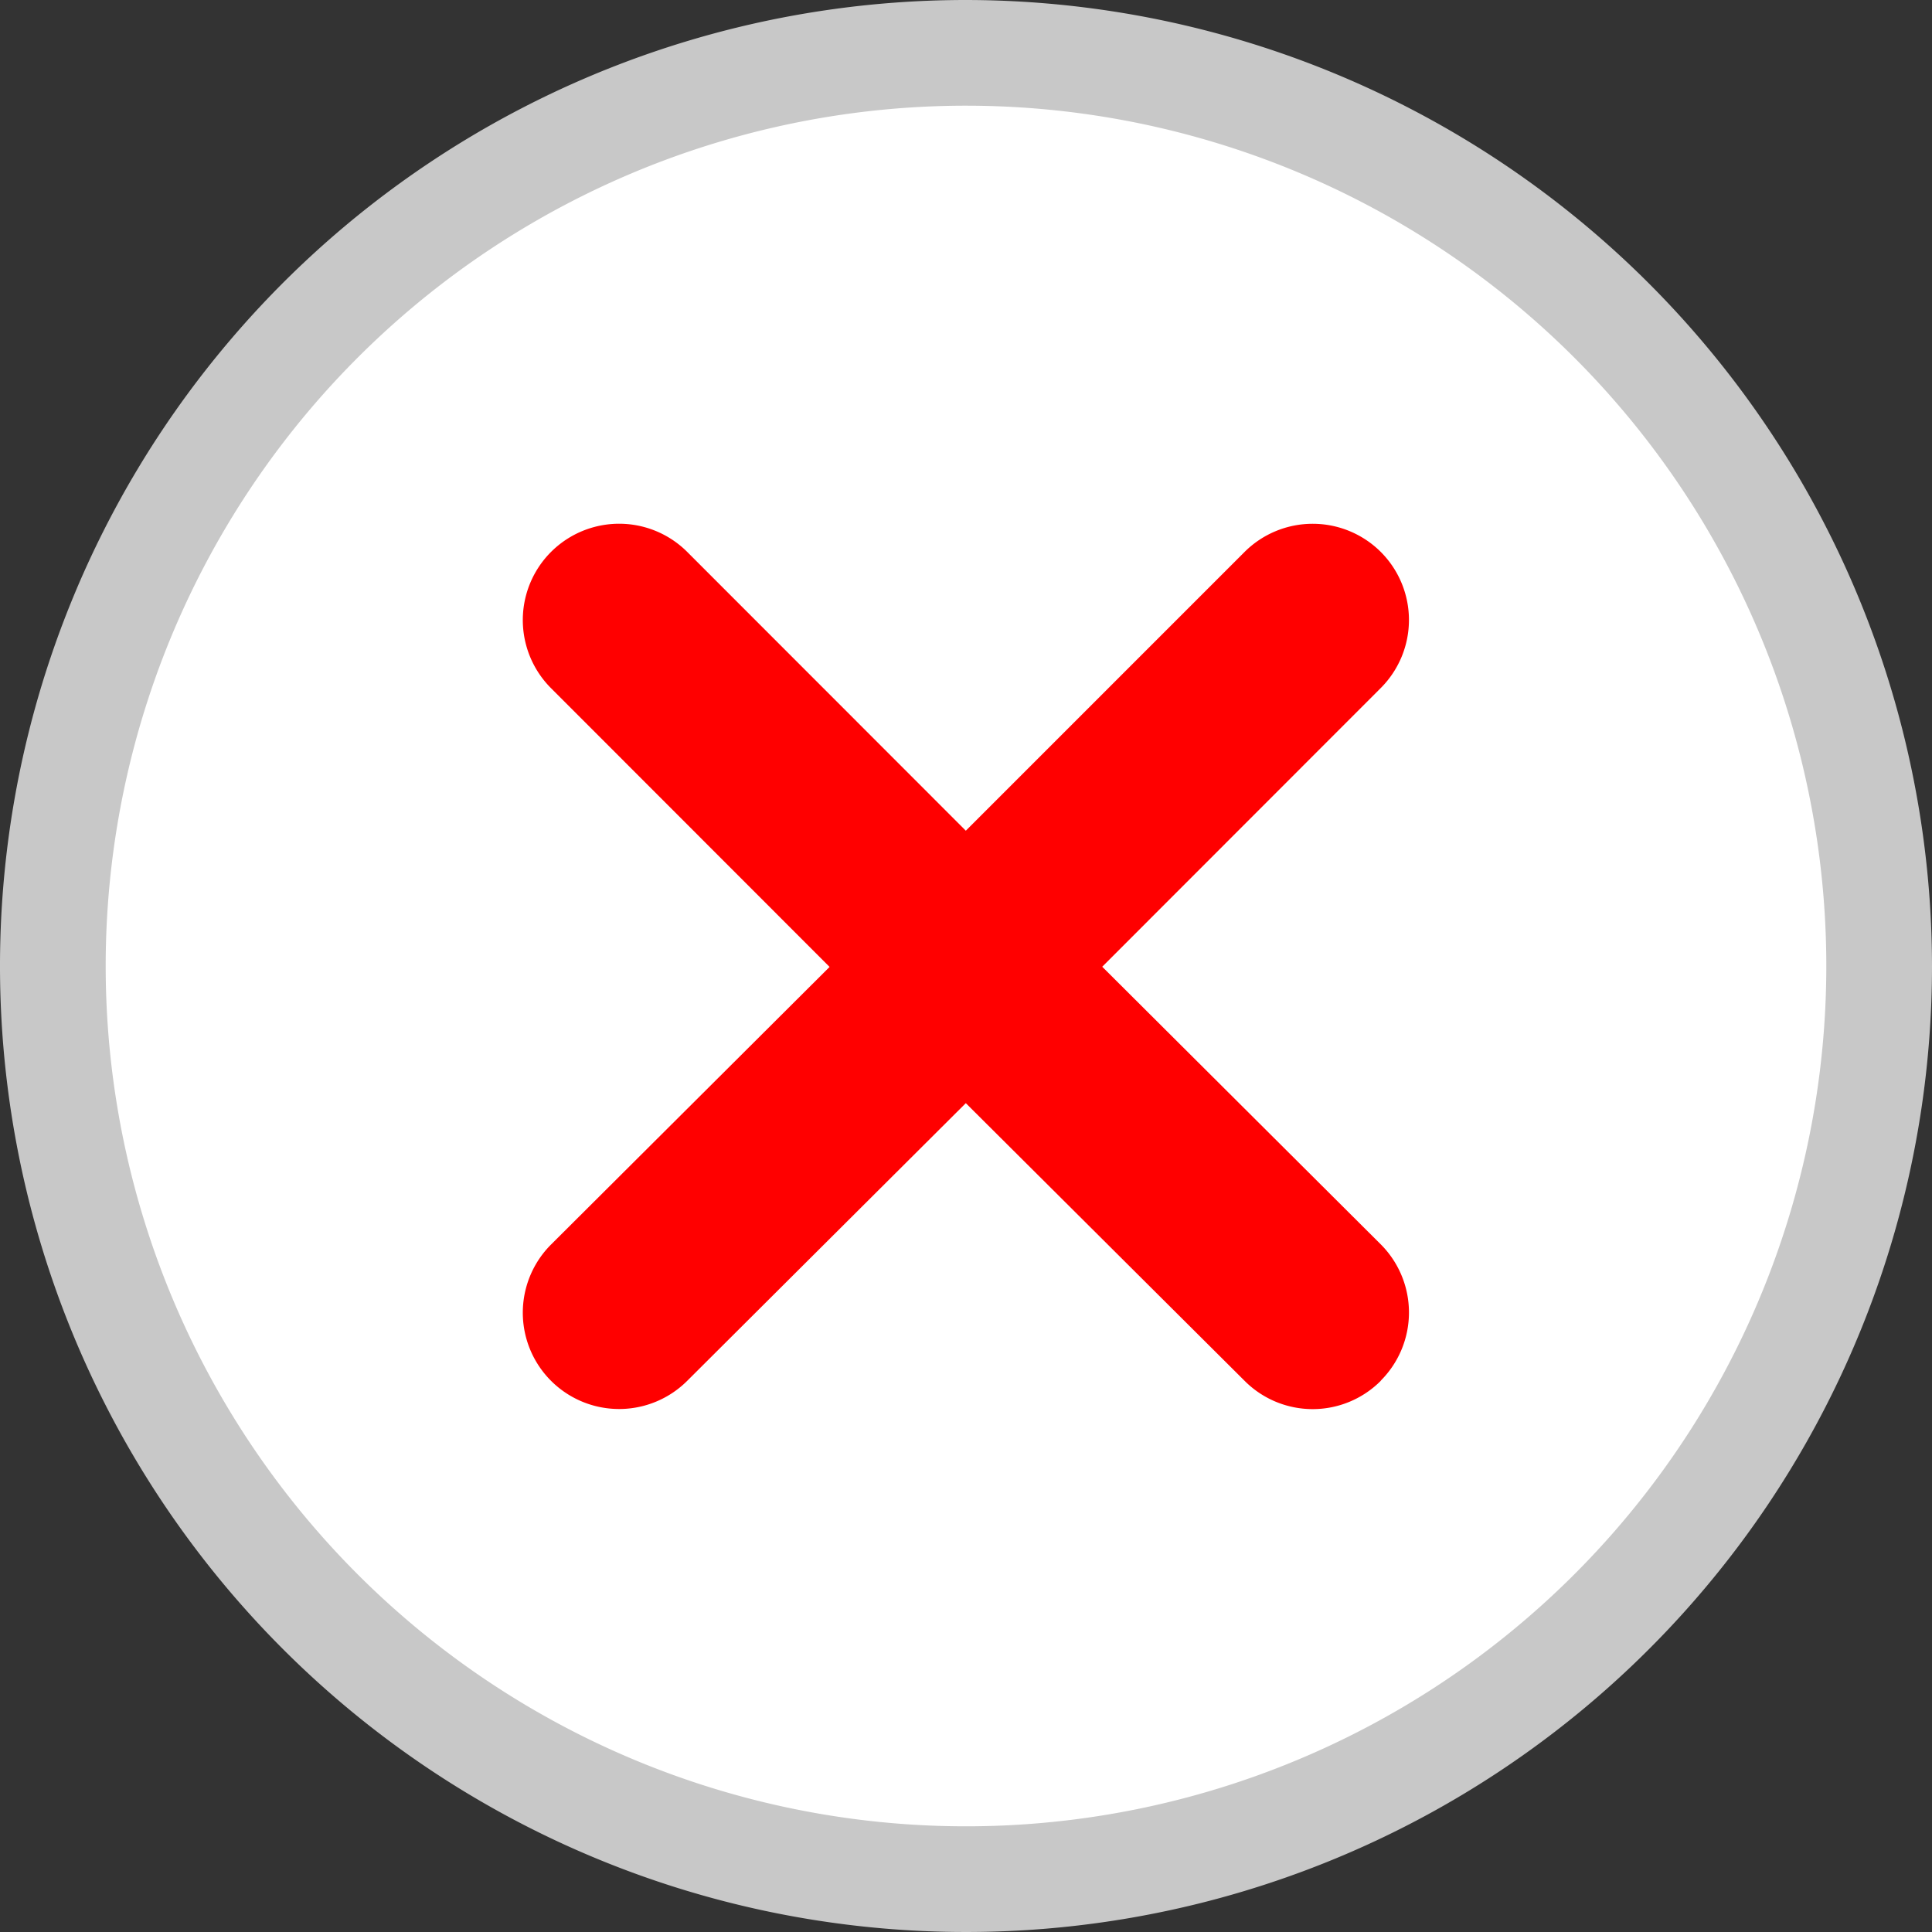 <svg xmlns="http://www.w3.org/2000/svg" width="10.438" height="10.438" viewBox="0 0 10.438 10.438">
  <rect x="0" y="0" width="10.438" height="10.438" fill="#333333" stroke="none"/>
  <g id="profile-patient-edit" transform="translate(-1640.111 -94.698)">
    <path id="profile-patient-delete" d="M1645.329,104.85a4.933,4.933,0,1,1,4.933-4.933,4.939,4.939,0,0,1-4.933,4.933" fill="#fff"/>
    <path id="profile-patient-edit-2" data-name="profile-patient-edit" d="M1645.33,95.269a4.648,4.648,0,1,1-4.648,4.648,4.648,4.648,0,0,1,4.648-4.648m0-.571a5.219,5.219,0,1,0,5.219,5.219,5.225,5.225,0,0,0-5.219-5.219" fill="#c8c8c8"/>
    <path id="Path_2476" data-name="Path 2476" d="M1647.571,102.158h0a.519.519,0,0,1-.736,0l-1.506-1.5-1.505,1.5a.52.52,0,1,1-.736-.736l1.505-1.5-1.505-1.506a.52.52,0,0,1,.736-.736l1.505,1.506,1.506-1.506a.521.521,0,0,1,.736,0h0a.52.52,0,0,1,0,.735l-1.505,1.506,1.505,1.5a.521.521,0,0,1,0,.736" fill="red"/>
  </g>
</svg>
